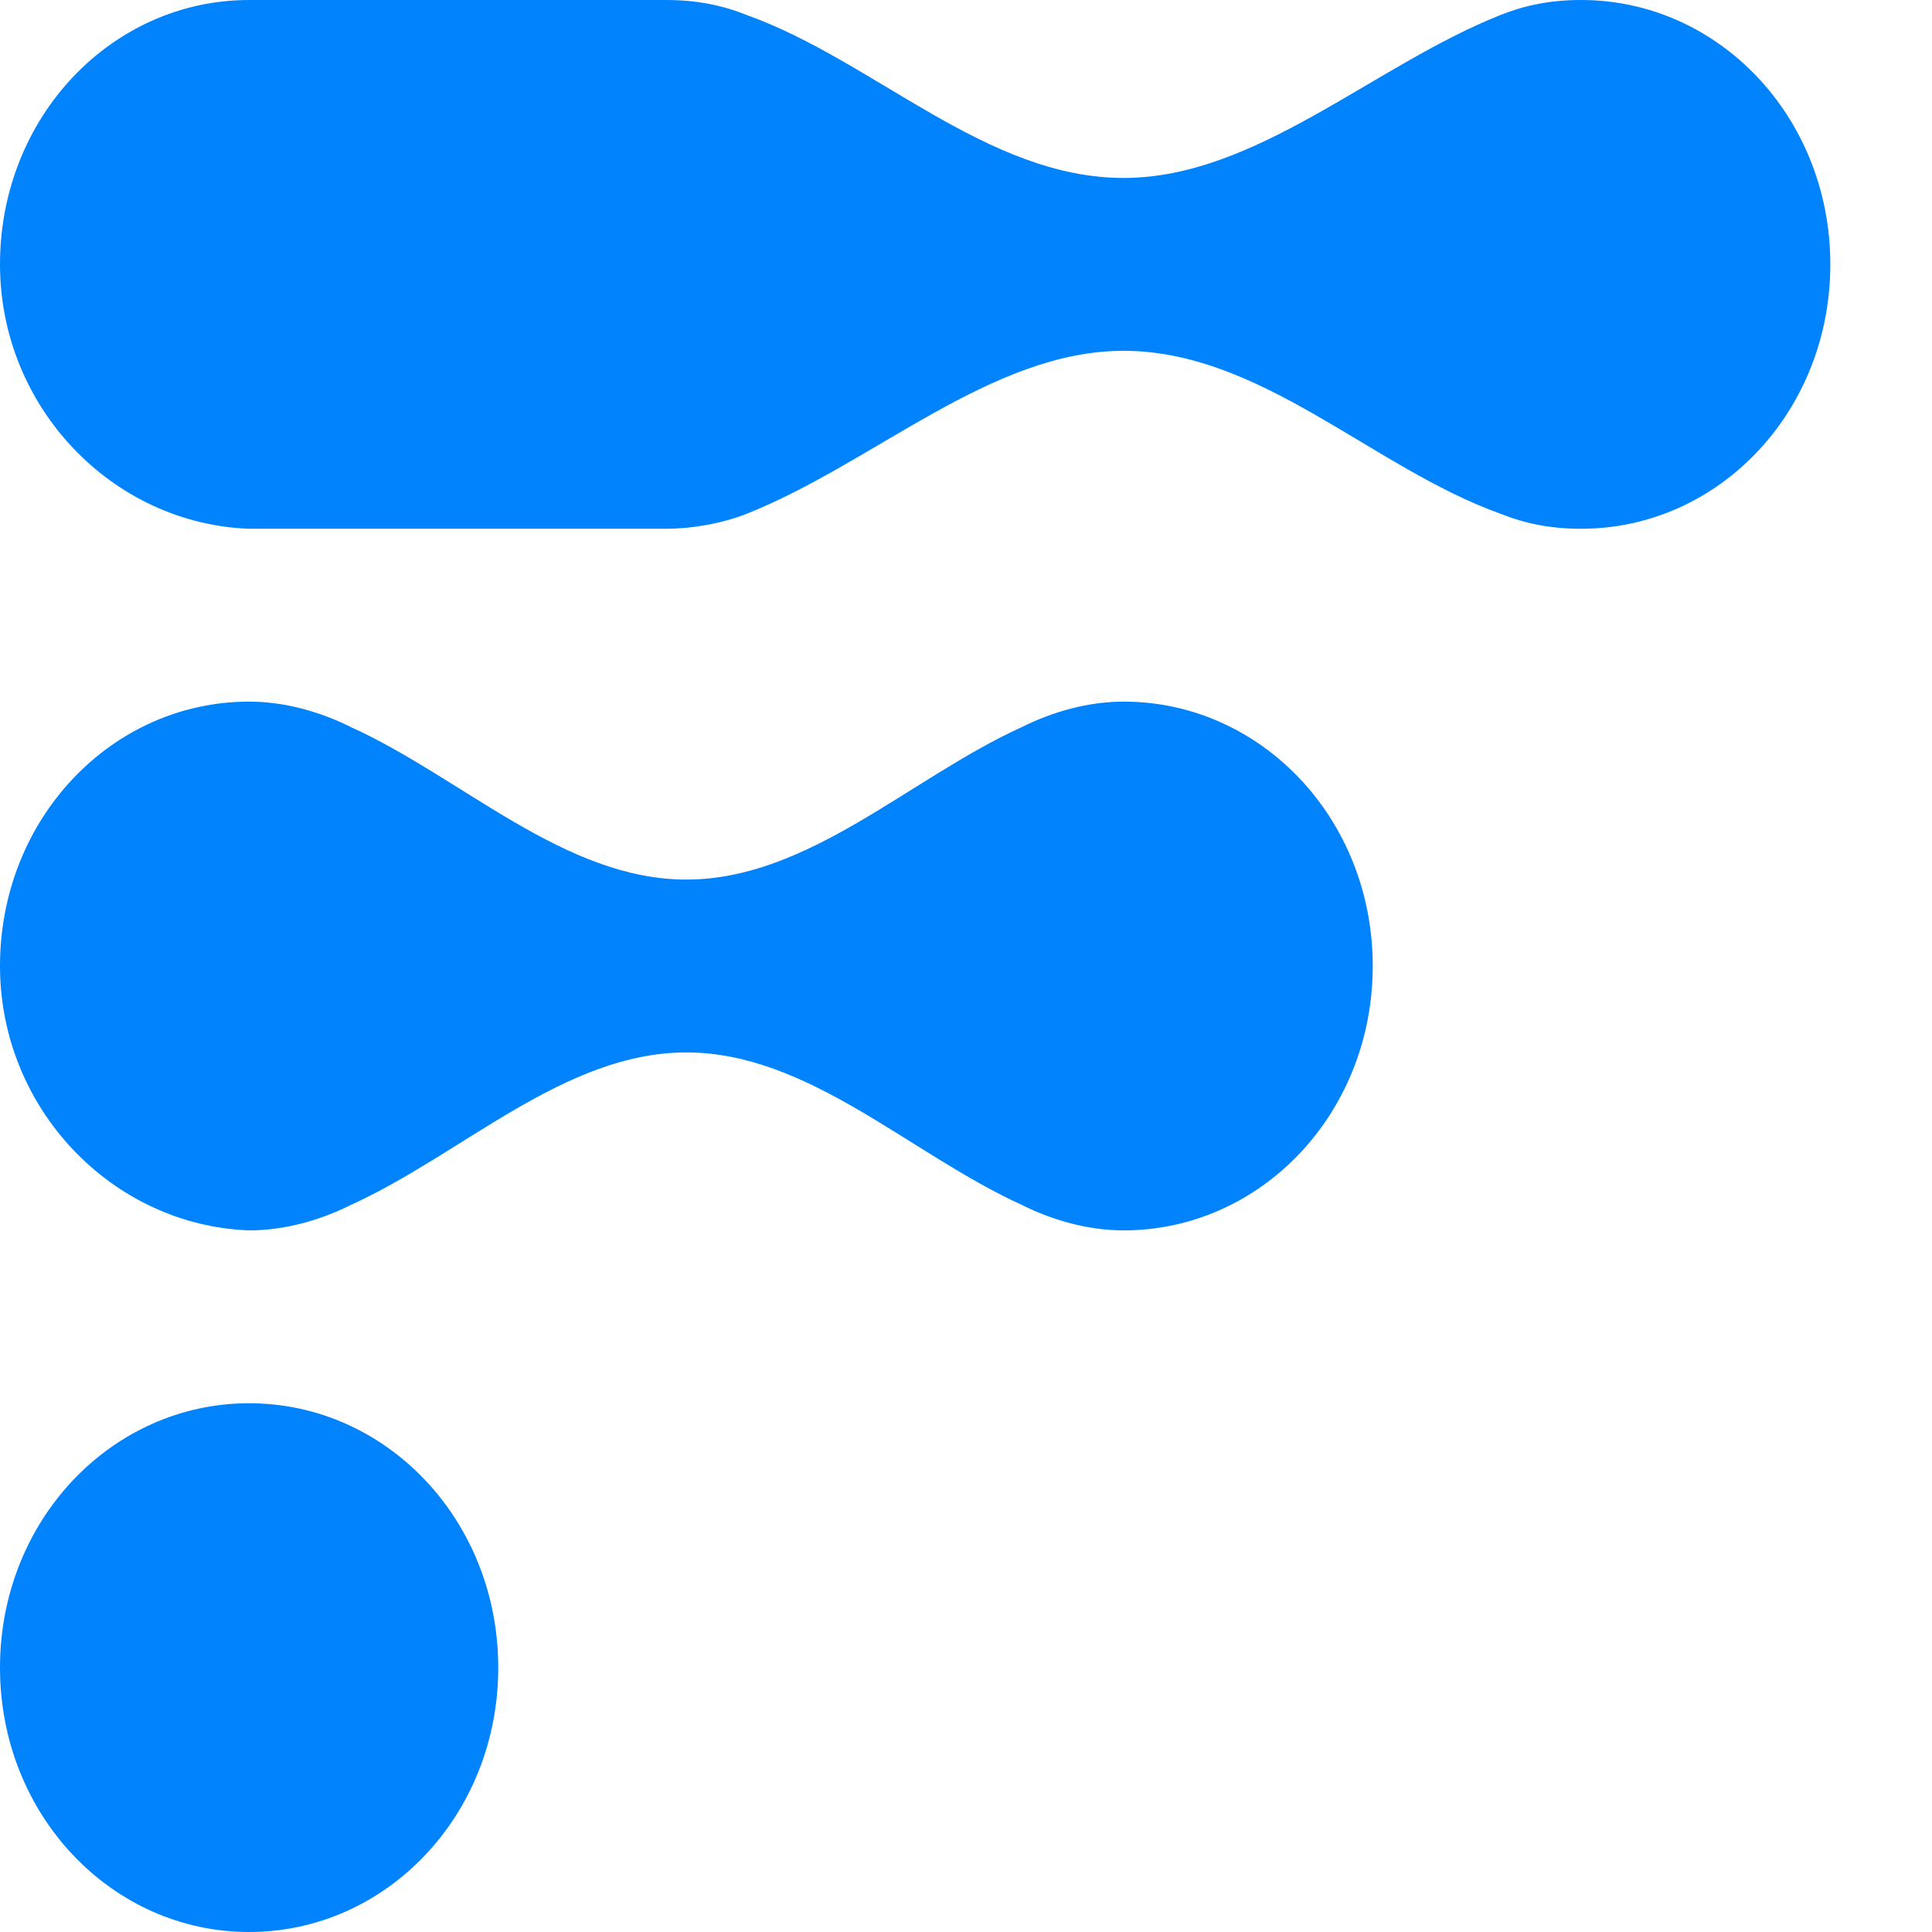 <?xml version="1.0" encoding="utf-8"?>
<!-- Generator: Adobe Illustrator 26.0.1, SVG Export Plug-In . SVG Version: 6.00 Build 0)  -->
<svg version="1.1" id="Layer_1" xmlns="http://www.w3.org/2000/svg" xmlns:xlink="http://www.w3.org/1999/xlink" x="0px" y="0px"
	 viewBox="0 0 38 38" style="enable-background:new 0 0 38 38;" xml:space="preserve">
<style type="text/css">
	.flotiq-badge-logo-st1{fill-rule:evenodd;clip-rule:evenodd;fill:#0083FC;}
</style>
<path class="flotiq-badge-logo-st1" d="M0,5.2C0,2.3,2.2,0,4.9,0h8.2c0.6,0,1.1,0.1,1.6,0.3c2.5,0.9,4.7,3.2,7.4,3.2c2.6,0,4.9-2.2,7.4-3.2
	C30,0.1,30.5,0,31.1,0C33.8,0,36,2.3,36,5.2c0,2.9-2.2,5.2-4.9,5.2c-0.6,0-1.1-0.1-1.6-0.3c-2.5-0.9-4.7-3.2-7.4-3.2
	c-2.6,0-4.9,2.2-7.4,3.2c-0.5,0.2-1.1,0.3-1.6,0.3H4.9C2.2,10.3,0,8,0,5.2z M0,19c0-2.9,2.2-5.2,4.9-5.2c0.7,0,1.4,0.2,2,0.5
	c2.2,1,4.2,3,6.6,3c2.4,0,4.4-2,6.6-3c0.6-0.3,1.3-0.5,2-0.5c2.7,0,4.9,2.3,4.9,5.2c0,2.9-2.2,5.2-4.9,5.2c-0.7,0-1.4-0.2-2-0.5
	c-2.2-1-4.2-3-6.6-3c-2.4,0-4.4,2-6.6,3c-0.6,0.3-1.3,0.5-2,0.5C2.2,24.1,0,21.8,0,19z M4.9,27.6c-2.7,0-4.9,2.3-4.9,5.2
	s2.2,5.2,4.9,5.2c2.7,0,4.9-2.3,4.9-5.2S7.6,27.6,4.9,27.6z"/>
</svg>
